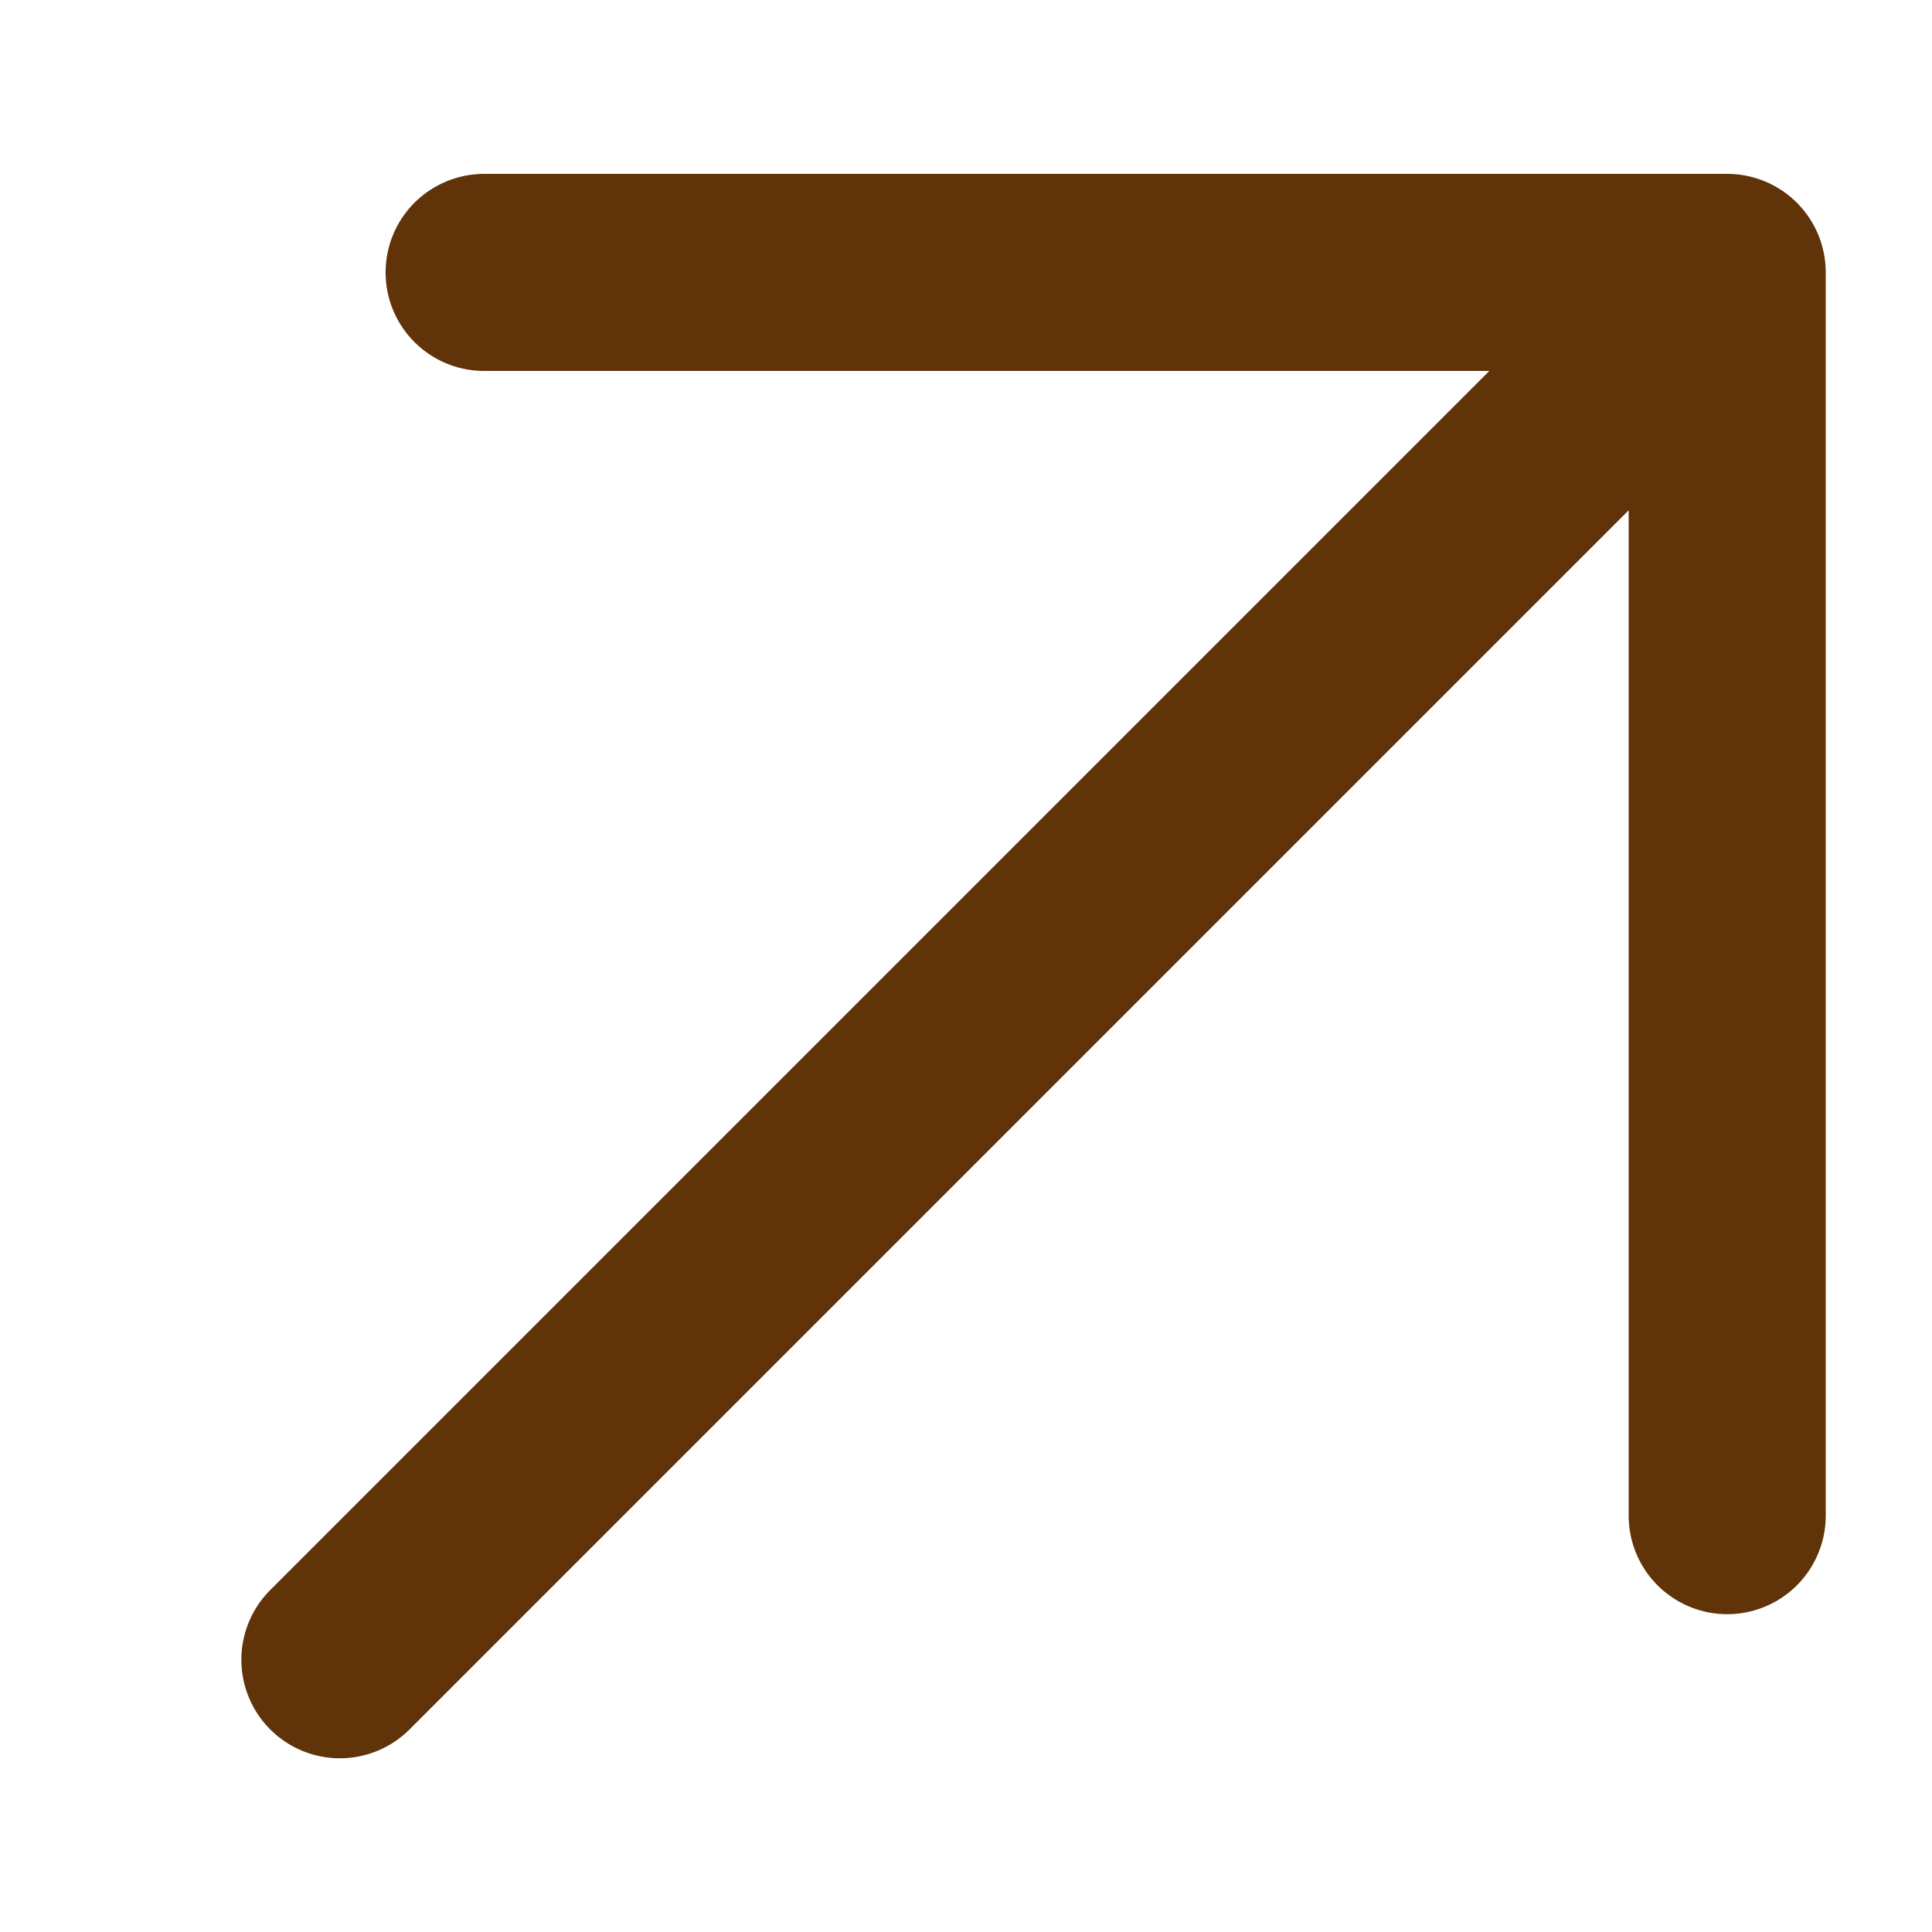 <svg width="12" height="12" viewBox="0 0 12 12" fill="none" xmlns="http://www.w3.org/2000/svg">
<g id="Frame">
<path id="Vector" d="M2.111 10.309L10.728 1.692M10.728 1.692L3.007 1.692M10.728 1.692V9.414" stroke="#603309" stroke-width="1.224" stroke-linecap="round" stroke-linejoin="round"/>
</g>
</svg>
